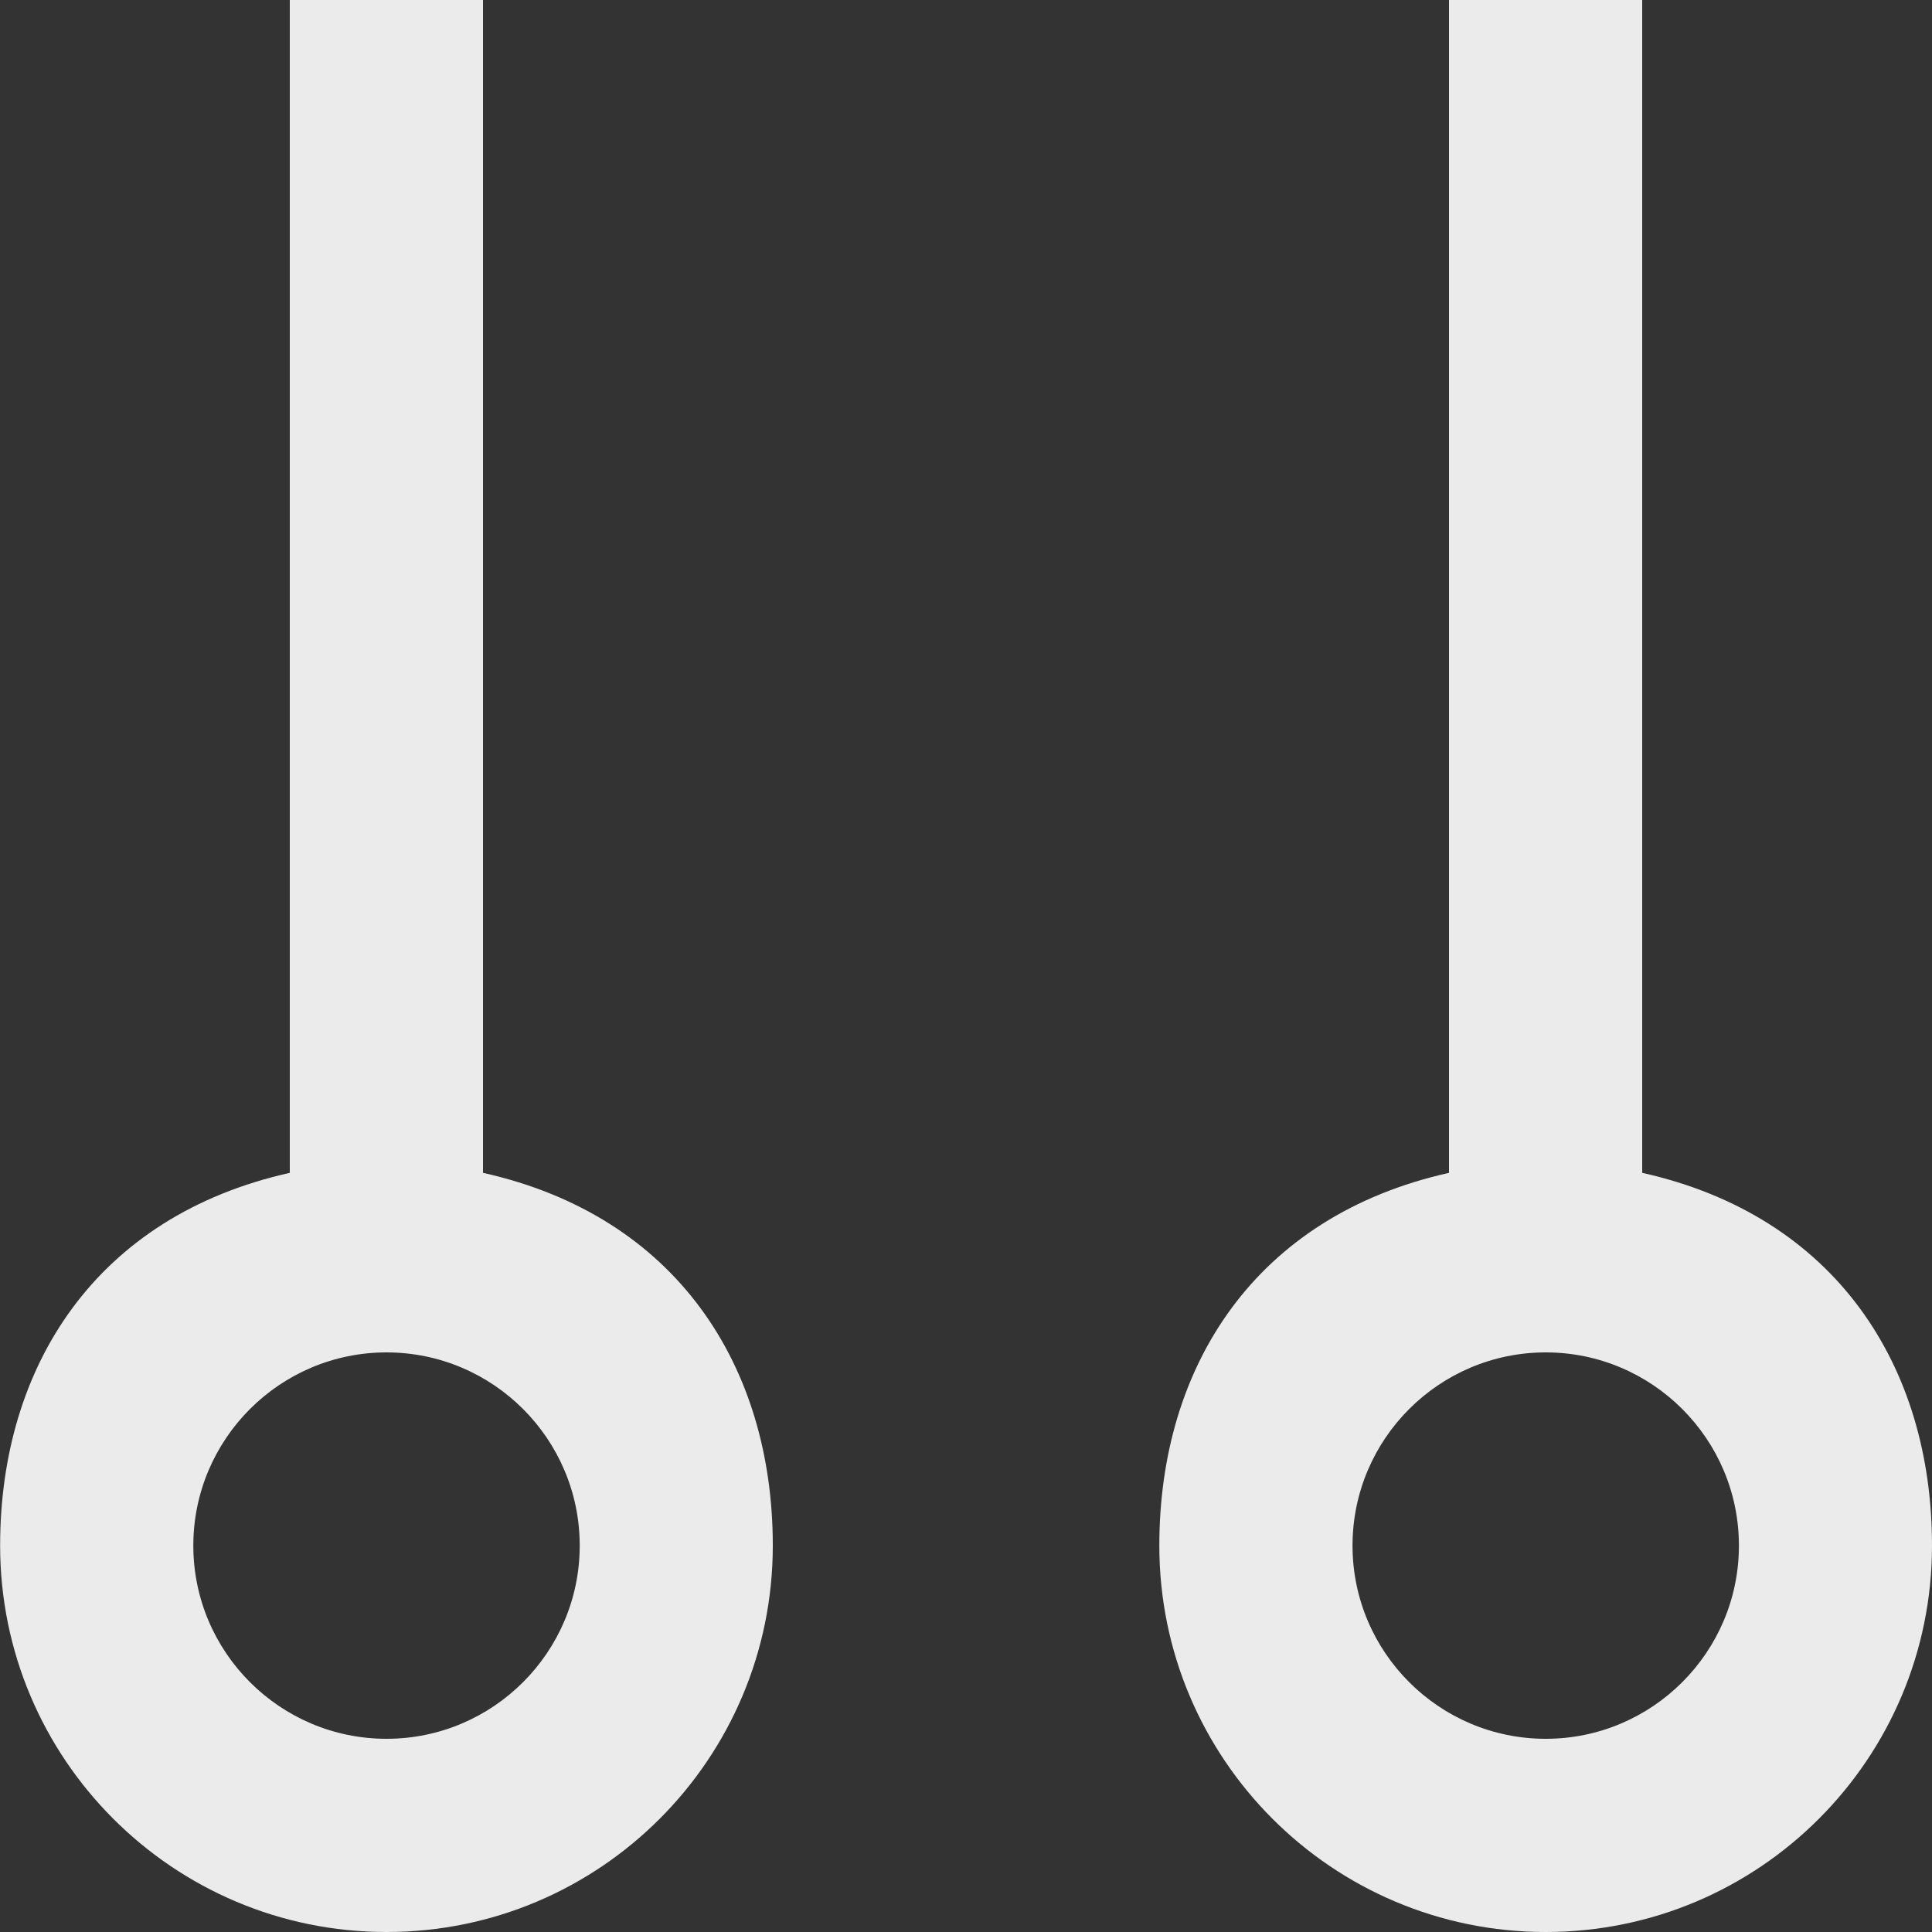 <!-- Generated by IcoMoon.io -->
<svg version="1.1" xmlns="http://www.w3.org/2000/svg" width="32" height="32" viewBox="0 0 32 32">
<rect x="0" y="0" width="32" height="32" fill="#333333" stroke="none"/>
<title>as-rings-1</title>
<path fill="#ebebeb" d="M25.602 28.8c-1.765 0-3.2-1.435-3.2-3.2s1.435-3.2 3.2-3.2c1.765 0 3.2 1.435 3.2 3.2s-1.435 3.2-3.2 3.2zM27.2 19.426v-19.426h-3.2v19.426c-3.2 0.714-4.798 3.195-4.798 6.174 0 3.534 2.866 6.4 6.4 6.4s6.398-2.866 6.398-6.4c0-2.979-1.6-5.461-4.8-6.174zM6.402 28.8c-1.765 0-3.2-1.435-3.2-3.2s1.435-3.2 3.2-3.2c1.765 0 3.2 1.435 3.2 3.2s-1.435 3.2-3.2 3.2zM8 19.426v-19.426h-3.2v19.426c-3.2 0.714-4.798 3.195-4.798 6.174 0 3.534 2.866 6.4 6.4 6.4s6.398-2.866 6.398-6.4c0-2.979-1.6-5.461-4.8-6.174z"></path>
</svg>
